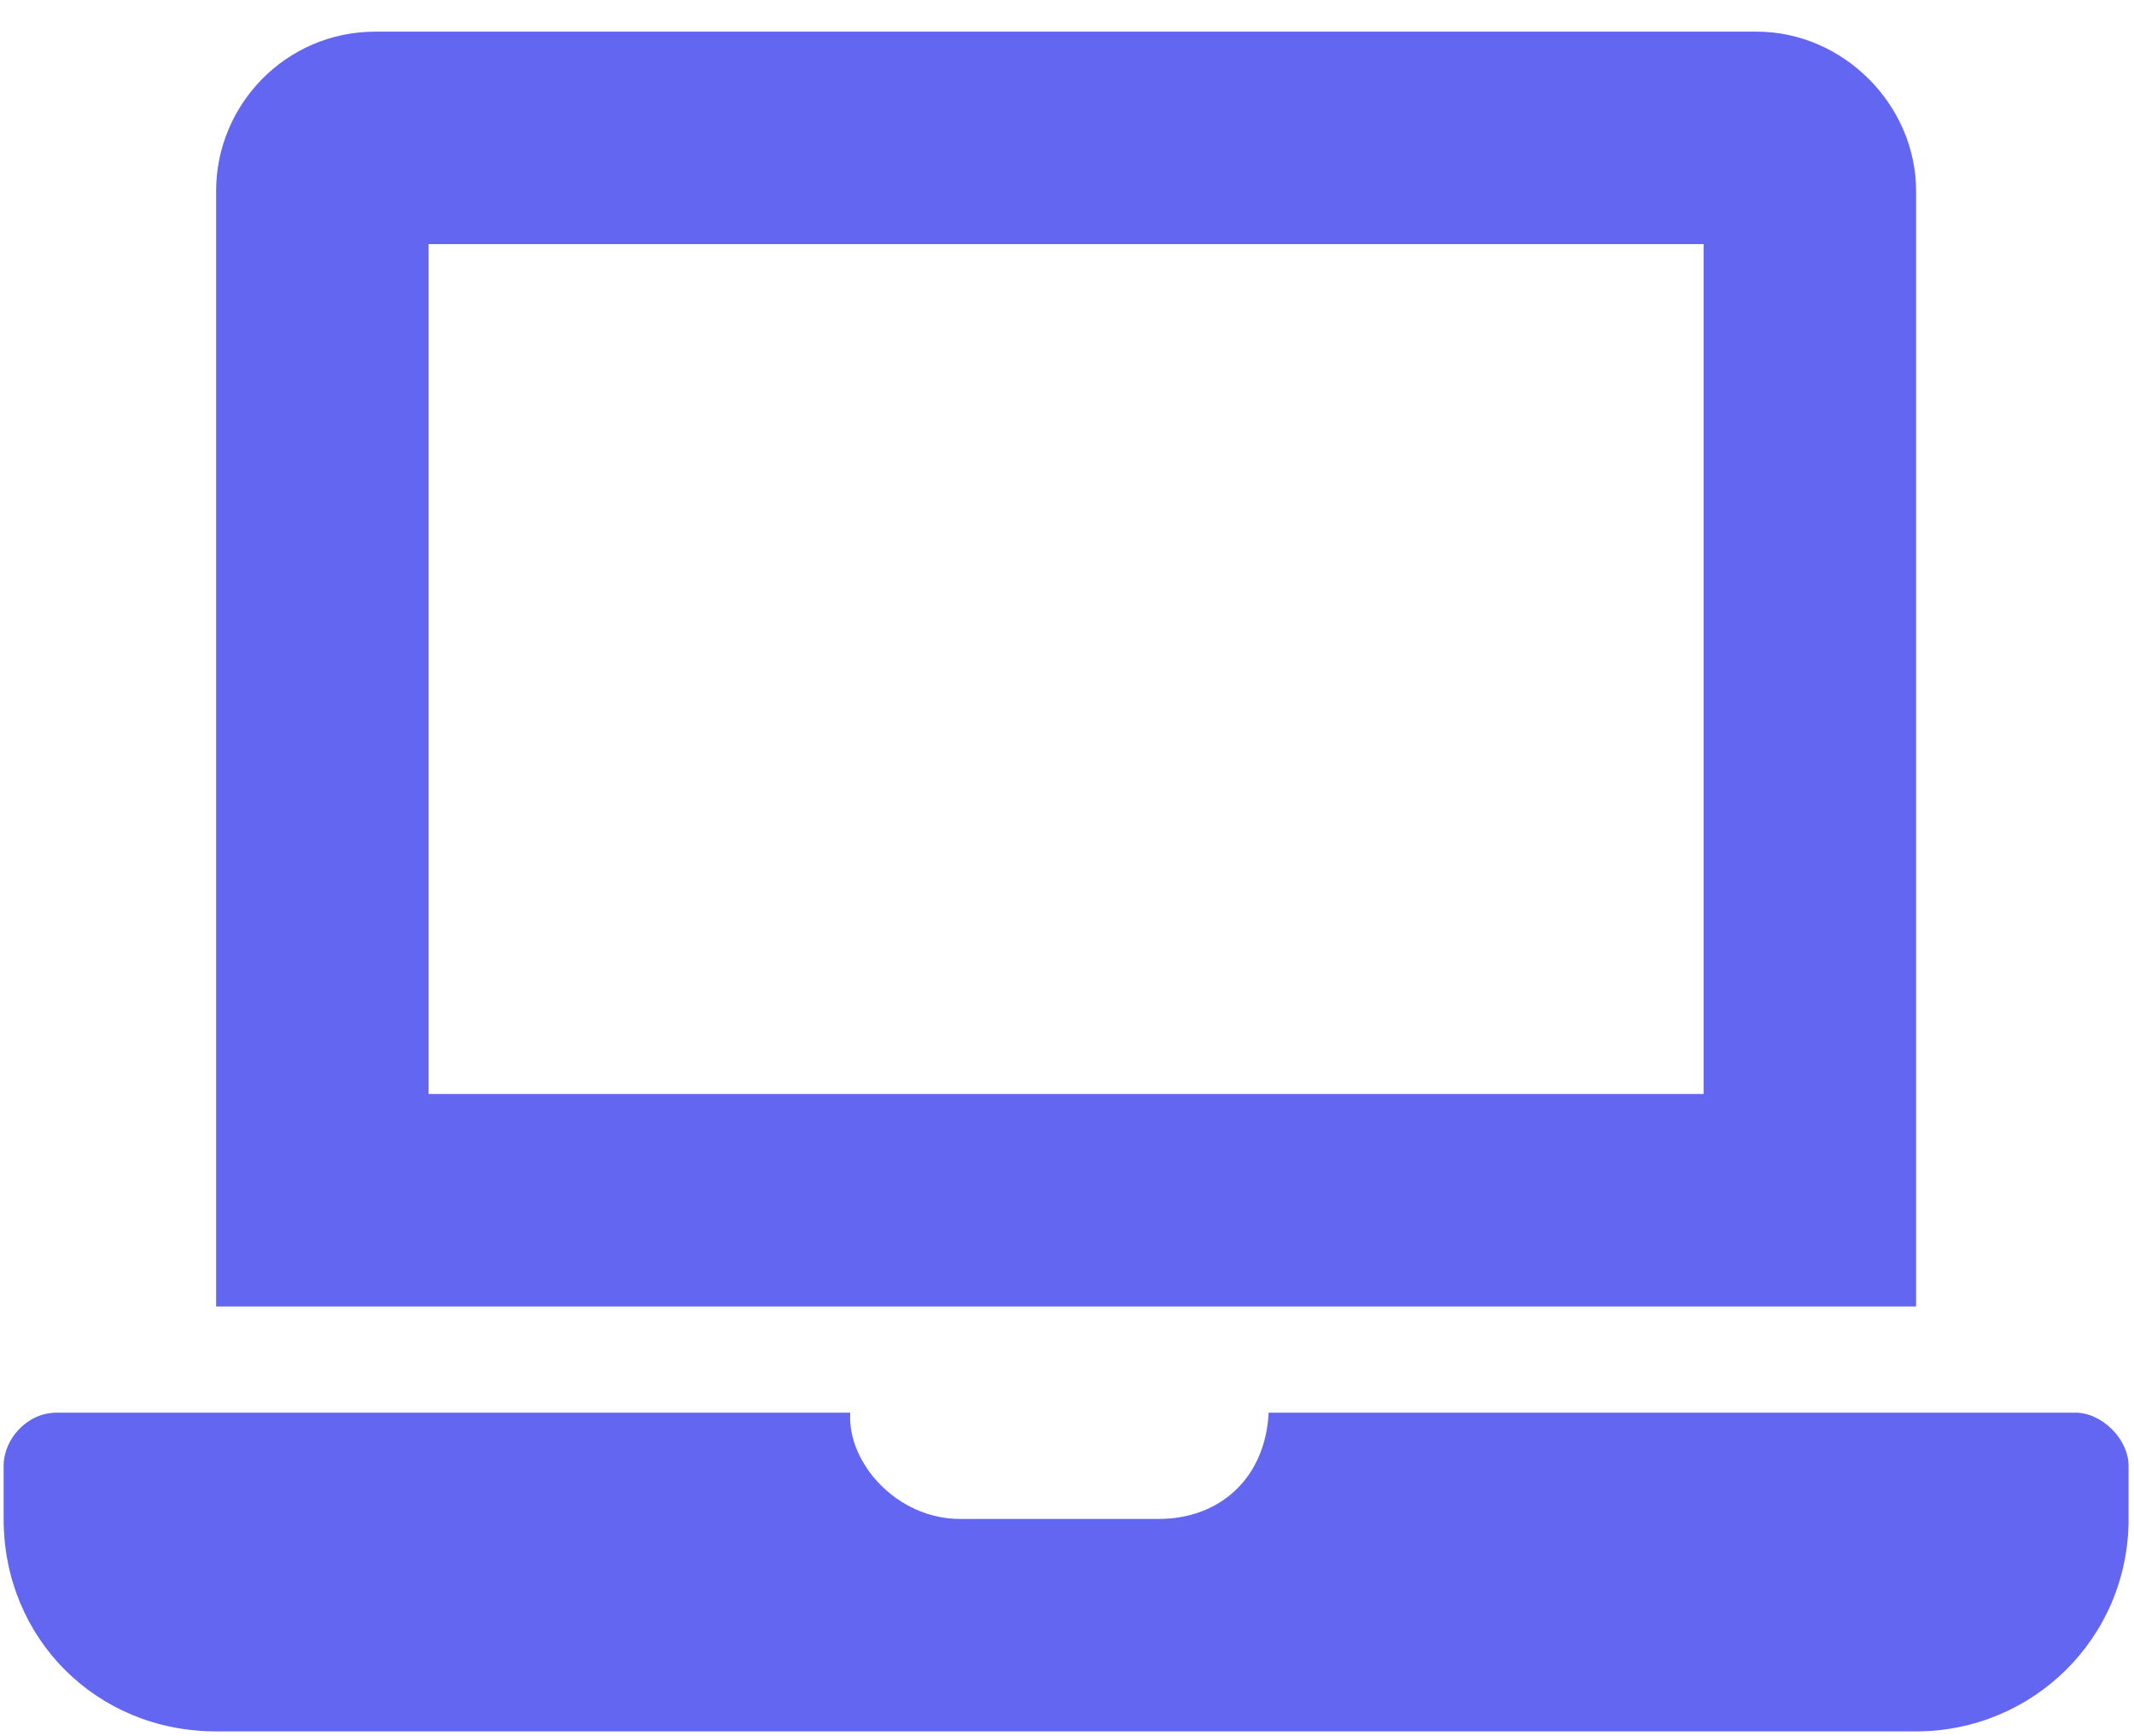 <svg width="59" height="48" viewBox="0 0 59 48" fill="none" xmlns="http://www.w3.org/2000/svg">
<path d="M57.381 39.062H35.075C34.983 40.898 33.698 42 32.045 42H26.538C24.793 42 23.416 40.44 23.508 39.062H1.569C0.743 39.062 0.1 39.797 0.1 40.531V42C0.1 45.305 2.67 47.875 5.975 47.875H52.975C56.188 47.875 58.85 45.305 58.85 42V40.531C58.85 39.797 58.116 39.062 57.381 39.062ZM52.975 5.281C52.975 2.895 50.956 0.875 48.569 0.875H10.381C7.903 0.875 5.975 2.895 5.975 5.281V36.125H52.975V5.281ZM47.1 30.25H11.85V6.75H47.1V30.25Z" fill="#6366f1"/>
</svg>
